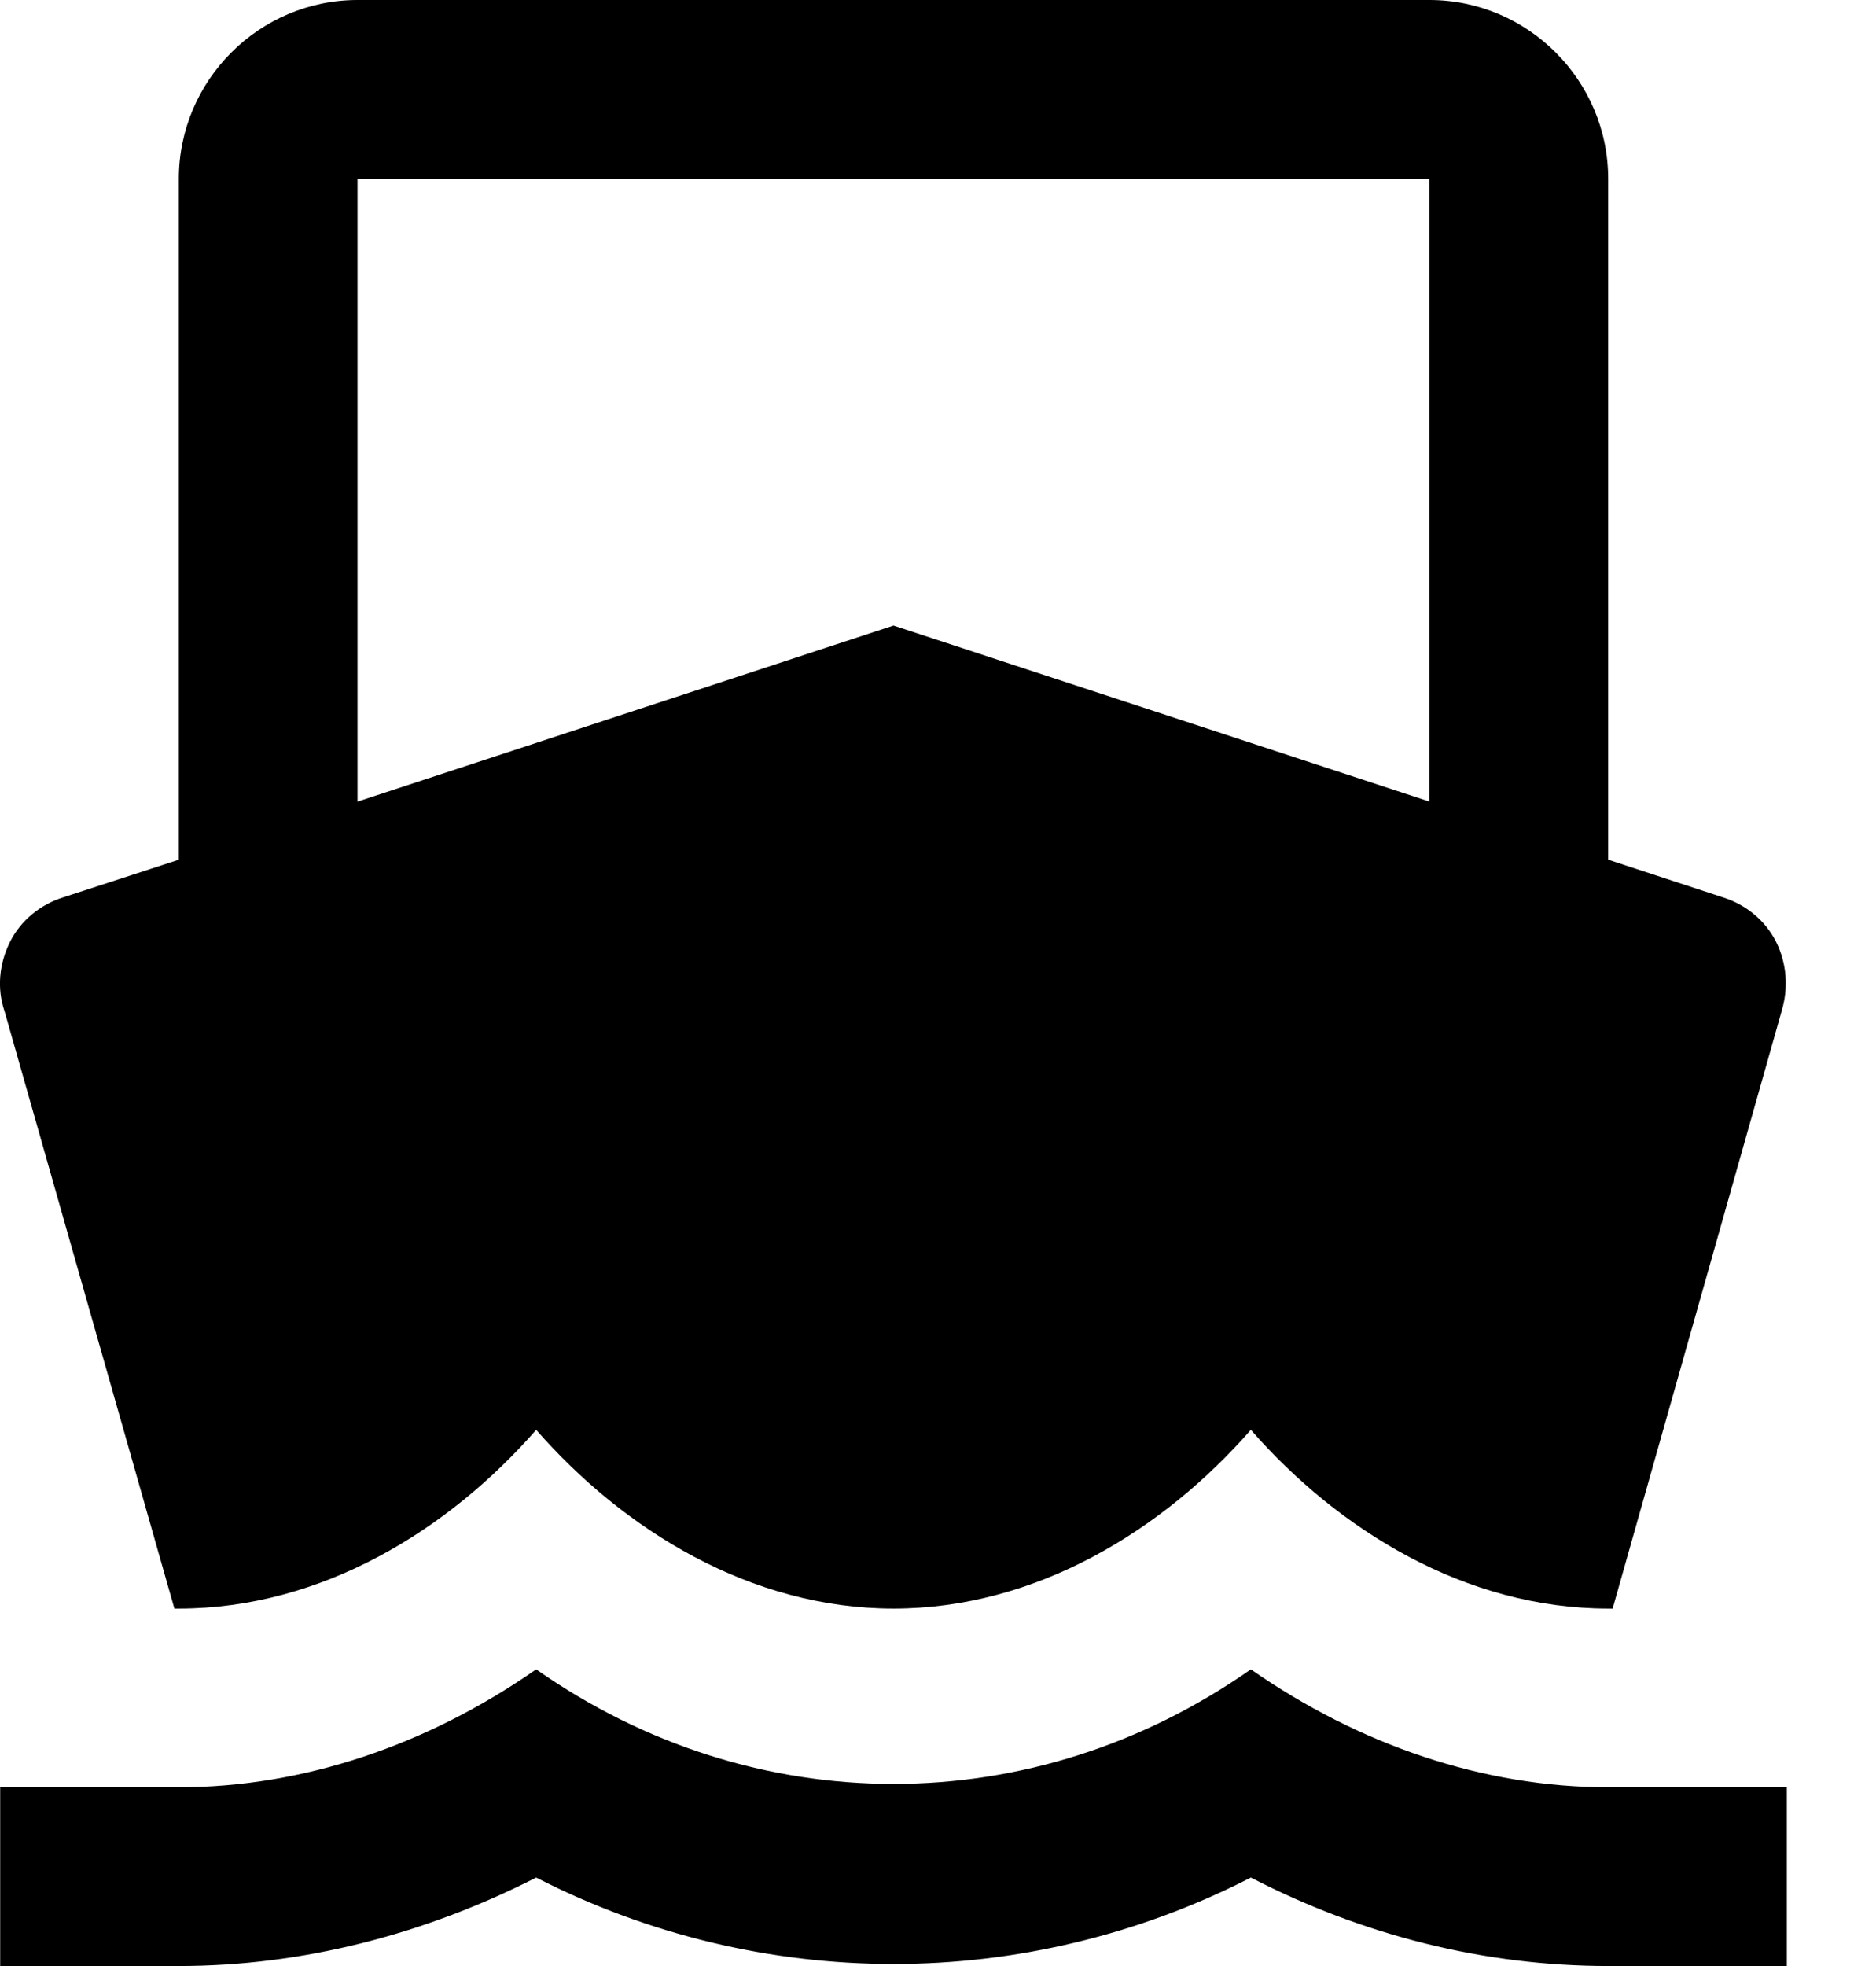<svg width="21" height="22" viewBox="0 0 21 22" fill="none" xmlns="http://www.w3.org/2000/svg">
<path d="M14.002 18.68C15.222 19.53 16.612 20 18.002 20H20.002V22H18.002C16.622 22 15.262 21.66 14.002 21.01C11.482 22.3 8.522 22.3 6.002 21.01C4.742 21.65 3.382 22 2.002 22H0.002V20H2.002C3.392 20 4.782 19.53 6.002 18.68C8.442 20.39 11.562 20.39 14.002 18.68ZM16.002 0C17.102 0 18.002 0.9 18.002 2V9.62L19.282 10.04C19.542 10.12 19.762 10.3 19.882 10.54C20.002 10.78 20.022 11.06 19.942 11.32L18.052 18H18.002C16.402 18 14.982 17.12 14.002 16C13.022 17.12 11.602 18 10.002 18C8.402 18 6.982 17.12 6.002 16C5.022 17.12 3.602 18 2.002 18H1.952L0.052 11.32C-0.038 11.06 -0.008 10.78 0.112 10.54C0.232 10.3 0.452 10.12 0.712 10.04L2.002 9.62V2C2.002 0.9 2.902 0 4.002 0H16.002ZM16.002 2H4.002V8.97L10.002 7L16.002 8.97V2Z" fill="currentColor"/>
</svg>
